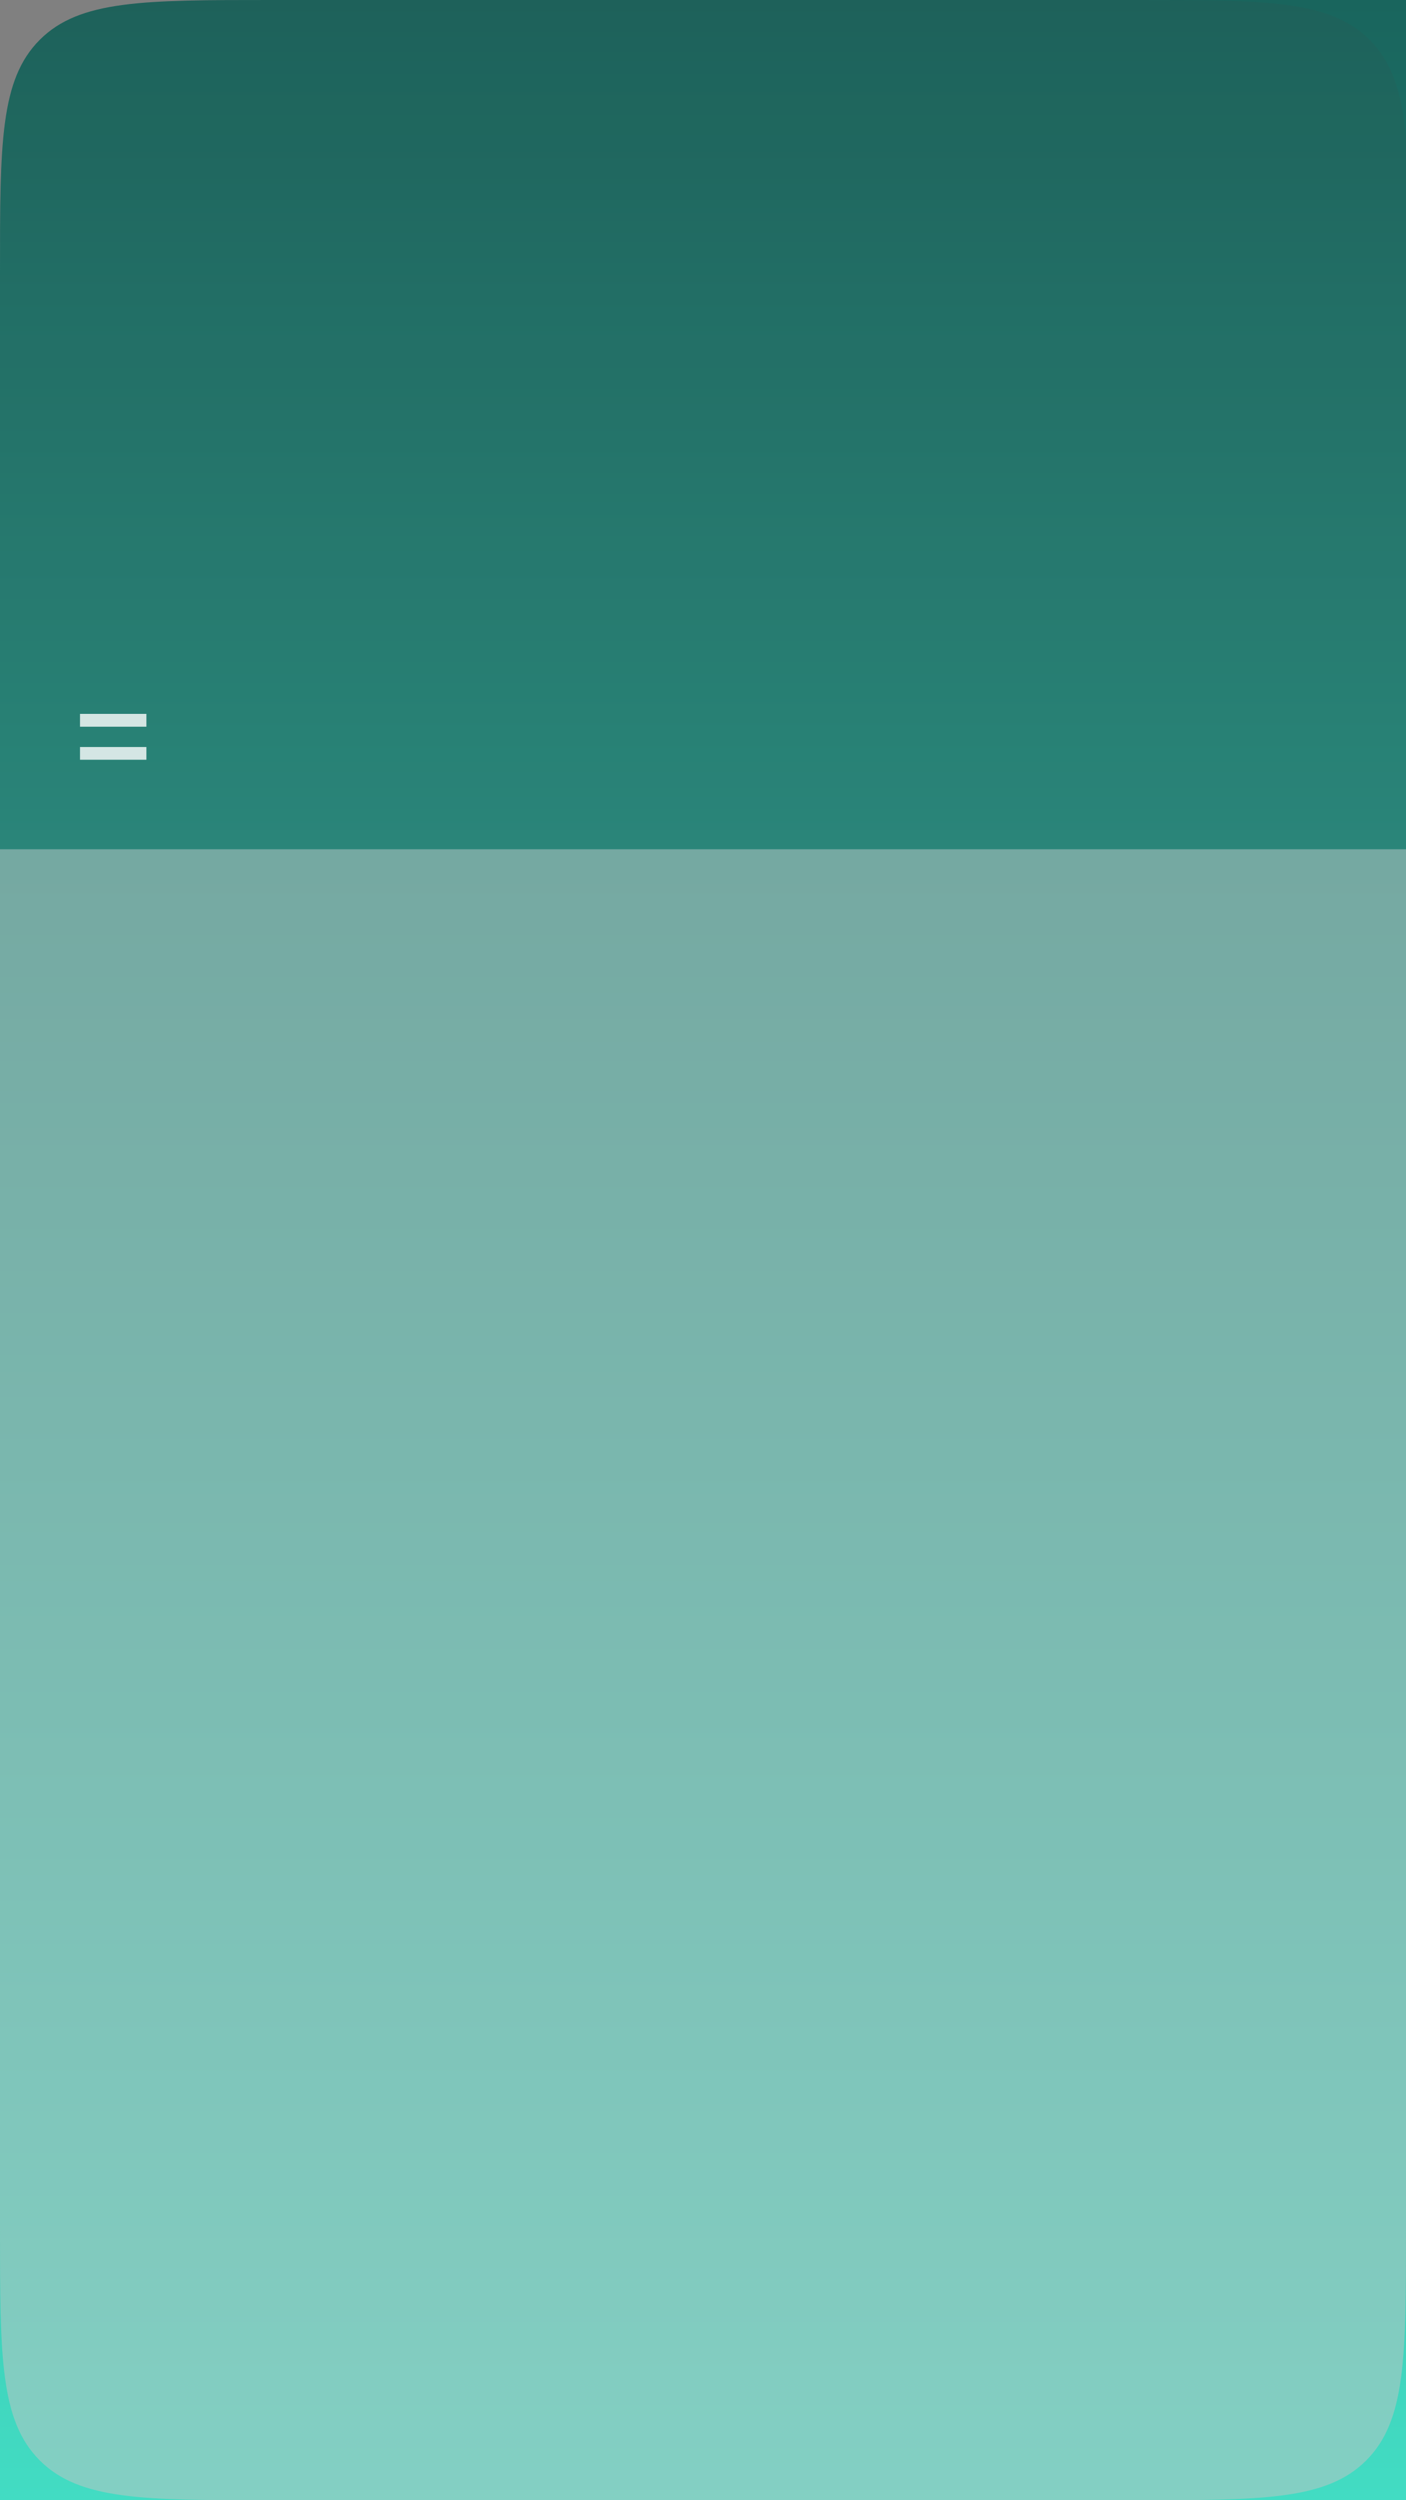 <svg width="414" height="736" viewBox="0 0 414 736" fill="none" xmlns="http://www.w3.org/2000/svg">
<rect x="0" y="0" width="414" height="736" fill="#808080" stroke="none"/>
<path d="M0 80C0 42.288 0 23.431 11.716 11.716C23.431 0 42.288 0 80 0H414V736H0V80Z" fill="url(#paint0_linear_25_311)"/>
<path opacity="0.1" d="M0 80C0 42.288 0 23.431 11.716 11.716C23.431 0 42.288 0 80 0H334.981C372.693 0 391.55 0 403.265 11.716C414.981 23.431 414.981 42.288 414.981 80V250H0V80Z" fill="#474242"/>
<path opacity="0.8" d="M43.109 213.922H23.562V210.148H43.109V213.922ZM43.109 223.648H23.562V219.898H43.109V223.648Z" fill="white"/>
<path opacity="0.5" d="M0 250H414V656C414 693.712 414 712.569 402.284 724.284C390.569 736 371.712 736 334 736H80C42.288 736 23.431 736 11.716 724.284C0 712.569 0 693.712 0 656V250Z" fill="#C4C4C4"/>
<defs>
<linearGradient id="paint0_linear_25_311" x1="207" y1="0" x2="207" y2="736" gradientUnits="userSpaceOnUse">
<stop stop-color="#19655D"/>
<stop offset="1" stop-color="#42DCC3"/>
</linearGradient>
</defs>
</svg>
